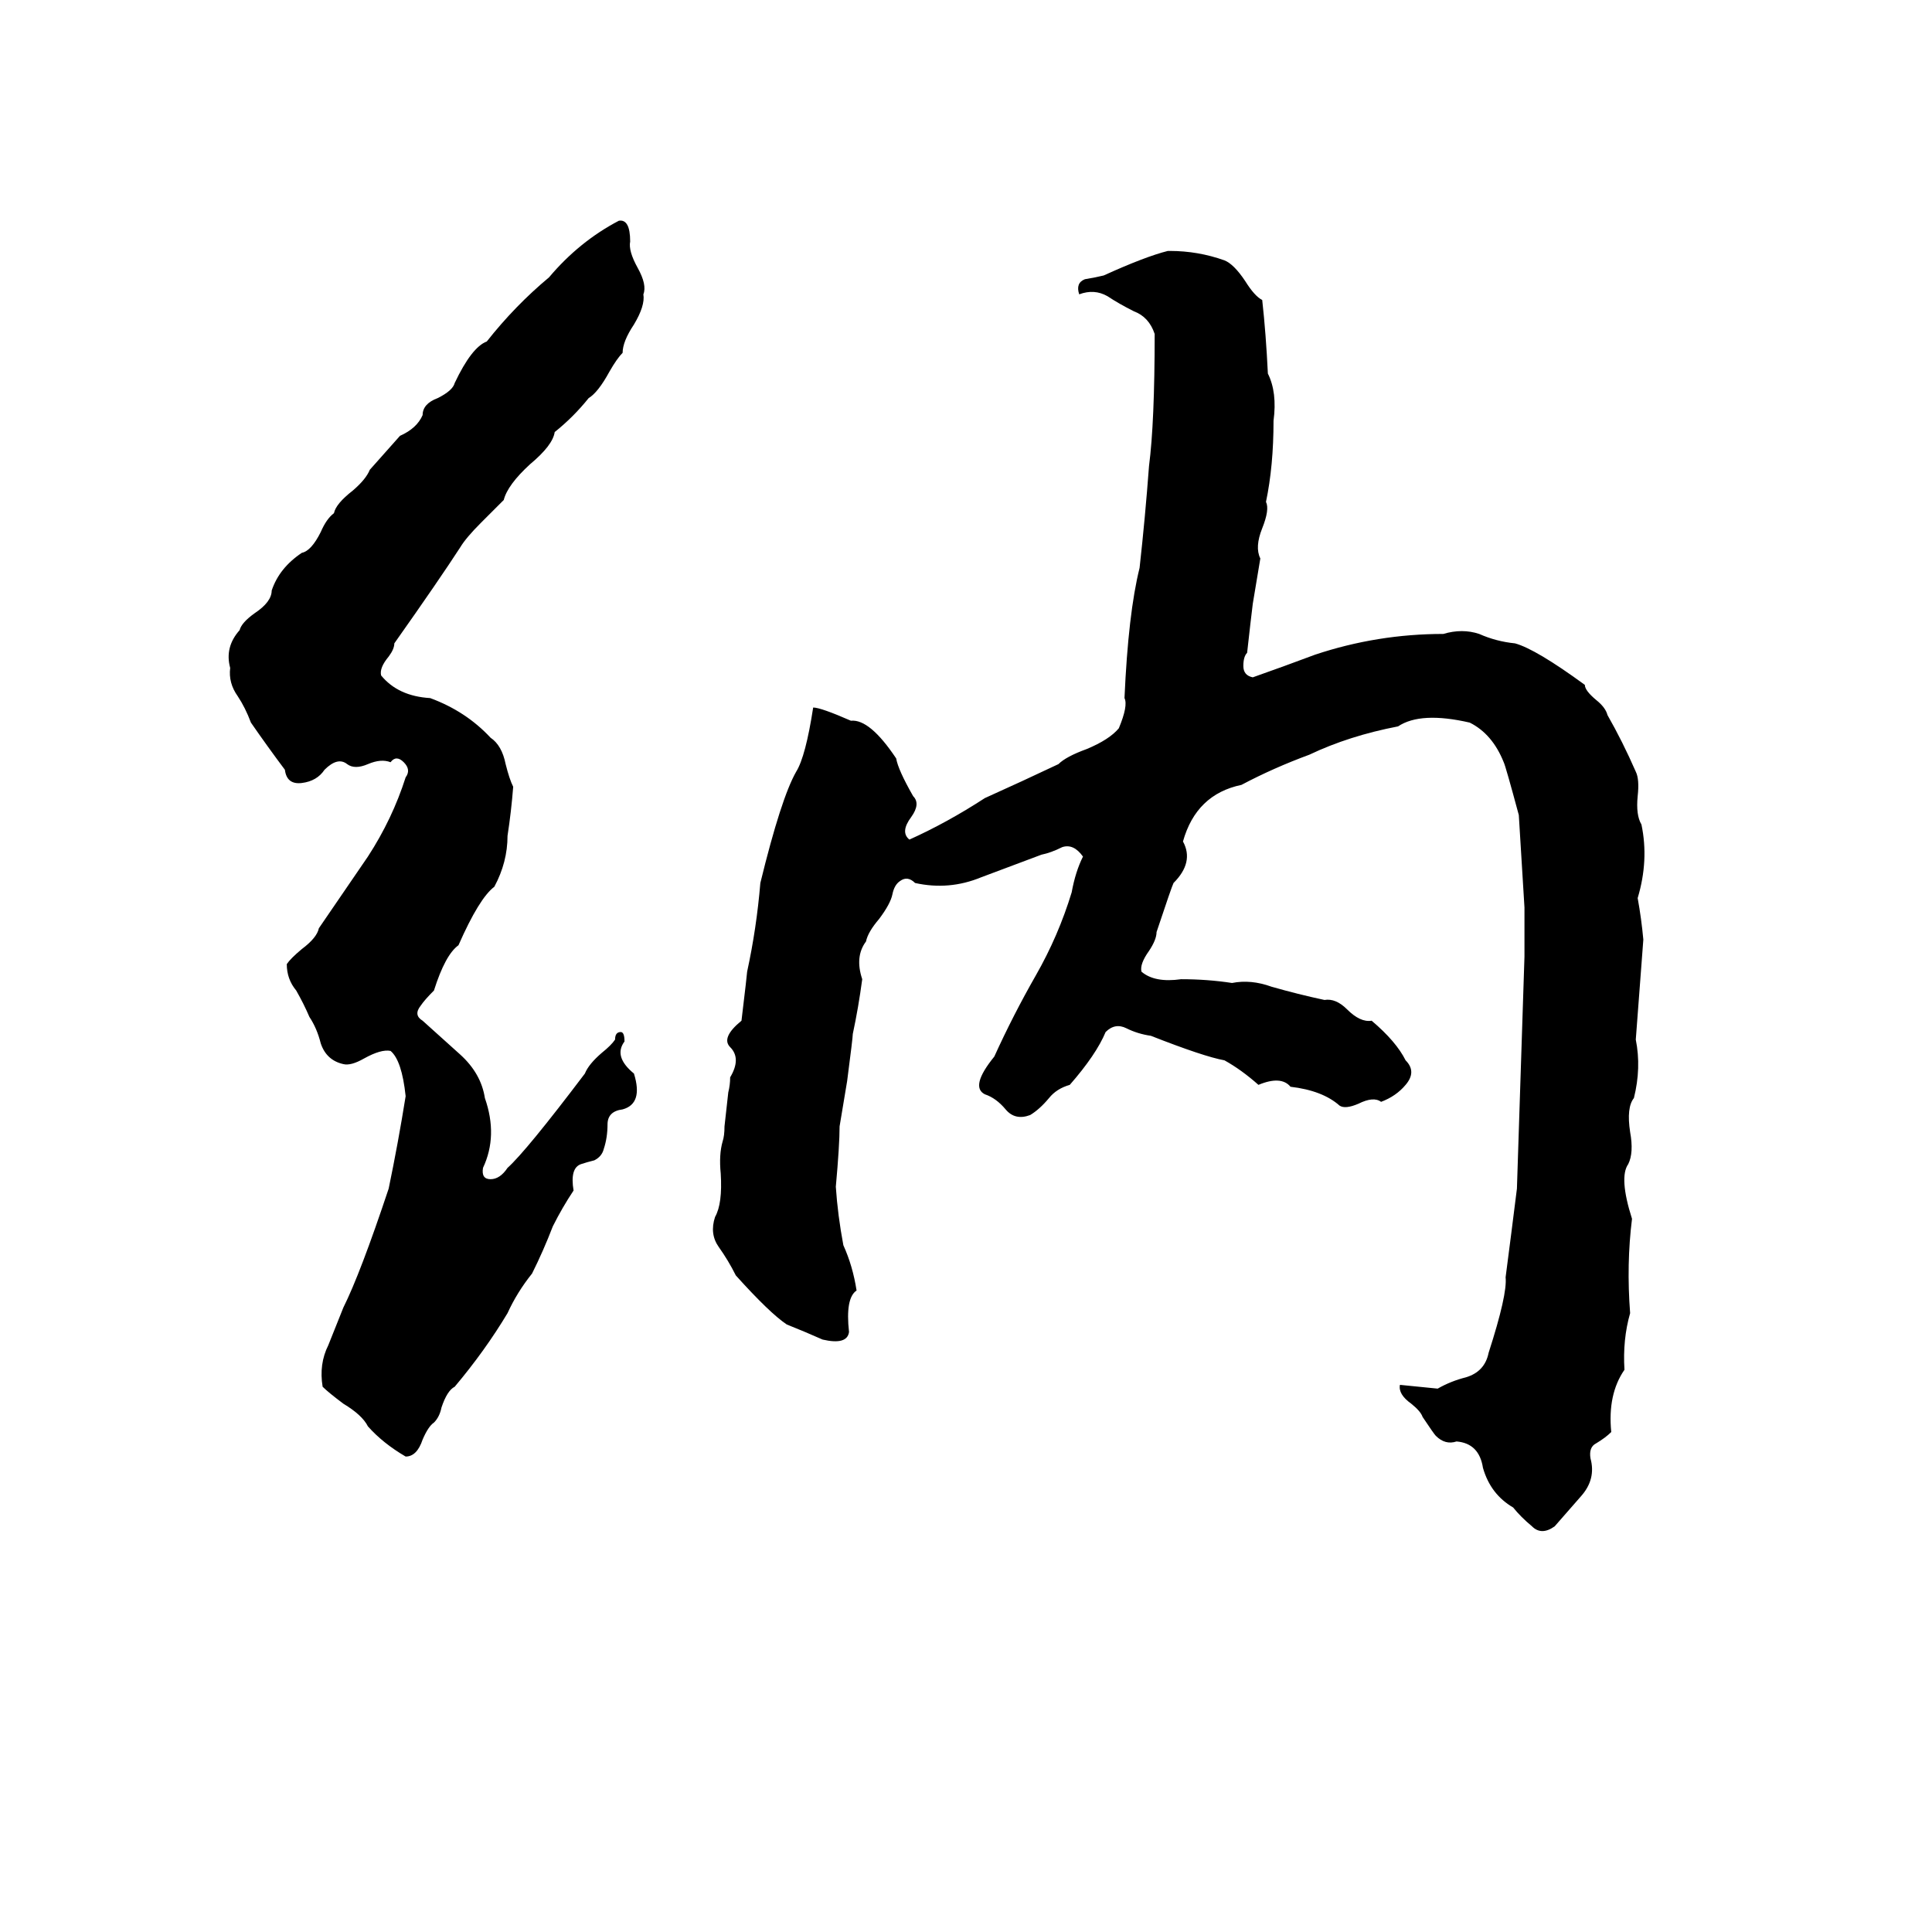 <svg xmlns="http://www.w3.org/2000/svg" viewBox="0 -800 1024 1024">
	<path fill="#000000" d="M328 -683Q334 -684 334 -672Q333 -667 338 -658Q343 -649 341 -644Q342 -638 336 -628Q330 -619 330 -613Q327 -610 323 -603Q317 -592 312 -589Q304 -579 294 -571Q293 -564 281 -554Q269 -543 267 -535L255 -523Q247 -515 244 -510Q233 -493 209 -459Q209 -456 206 -452Q201 -446 202 -442Q211 -431 228 -430Q247 -423 260 -409Q266 -405 268 -395Q270 -387 272 -383Q271 -370 269 -357Q269 -343 262 -330Q254 -324 243 -299Q236 -294 230 -275Q225 -270 223 -267Q219 -262 224 -259Q234 -250 244 -241Q255 -231 257 -218Q264 -198 256 -181Q255 -175 260 -175Q265 -175 269 -181Q279 -190 310 -231Q312 -236 319 -242Q324 -246 326 -249Q326 -253 329 -253Q331 -253 331 -248Q325 -240 336 -231Q341 -215 330 -212Q322 -211 322 -204Q322 -197 320 -191Q319 -187 315 -185Q311 -184 308 -183Q302 -181 304 -169Q298 -160 293 -150Q288 -137 282 -125Q274 -115 269 -104Q257 -84 241 -65Q237 -63 234 -54Q233 -49 230 -46Q227 -44 224 -37Q221 -28 215 -28Q203 -35 195 -44Q192 -50 182 -56Q174 -62 171 -65Q169 -77 174 -87Q178 -97 182 -107Q191 -125 206 -170Q211 -194 215 -219Q213 -238 207 -243Q202 -244 193 -239Q186 -235 182 -236Q173 -238 170 -247Q168 -255 164 -261Q161 -268 157 -275Q152 -281 152 -289Q154 -292 160 -297Q168 -303 169 -308Q182 -327 195 -346Q208 -366 215 -388Q218 -392 214 -396Q210 -400 207 -396Q202 -398 195 -395Q188 -392 184 -395Q179 -399 172 -392Q168 -386 160 -385Q152 -384 151 -392Q142 -404 133 -417Q130 -425 126 -431Q121 -438 122 -446Q119 -457 127 -466Q128 -470 135 -475Q144 -481 144 -487Q148 -499 160 -507Q165 -508 170 -518Q173 -525 177 -528Q178 -533 187 -540Q194 -546 196 -551Q204 -560 212 -569Q221 -573 224 -580Q224 -586 232 -589Q240 -593 241 -597Q250 -616 258 -619Q273 -638 291 -653Q307 -672 328 -683ZM619 -667H620Q635 -667 649 -662Q654 -660 660 -651Q665 -643 669 -641Q671 -623 672 -602Q677 -592 675 -577Q675 -553 671 -534Q673 -530 669 -520Q665 -510 668 -504Q666 -492 664 -480Q663 -472 661 -454Q659 -452 659 -447Q659 -442 664 -441Q681 -447 697 -453Q730 -464 765 -464Q775 -467 784 -464Q793 -460 803 -459Q814 -456 840 -437Q840 -434 846 -429Q851 -425 852 -421Q860 -407 867 -391Q869 -387 868 -378Q867 -368 870 -363Q874 -344 868 -324Q870 -313 871 -302Q869 -275 867 -249Q870 -234 866 -218Q862 -213 864 -200Q866 -189 863 -183Q858 -176 865 -154Q862 -130 864 -104Q860 -90 861 -74Q852 -61 854 -41Q851 -38 846 -35Q842 -33 843 -27Q846 -16 838 -7Q831 1 824 9Q817 14 812 9Q806 4 802 -1Q790 -8 786 -22Q784 -35 772 -36Q766 -34 761 -39Q760 -40 754 -49Q753 -52 748 -56Q741 -61 742 -66Q752 -65 762 -64Q769 -68 777 -70Q787 -73 789 -83Q799 -114 798 -123Q801 -146 804 -170L808 -293Q808 -306 808 -319Q808 -320 805 -368Q798 -394 797 -396Q791 -411 779 -417Q753 -423 741 -415Q715 -410 694 -400Q675 -393 658 -384Q634 -379 627 -354Q633 -343 622 -332Q621 -330 613 -306Q613 -302 609 -296Q604 -289 605 -285Q612 -279 626 -281Q640 -281 653 -279Q663 -281 674 -277Q688 -273 702 -270Q708 -271 714 -265Q721 -258 727 -259Q740 -248 745 -238Q751 -232 745 -225Q740 -219 732 -216Q728 -219 720 -215Q713 -212 710 -214Q701 -222 684 -224Q679 -230 667 -225Q658 -233 649 -238Q638 -240 610 -251Q603 -252 597 -255Q591 -258 586 -253Q581 -241 567 -225Q560 -223 556 -218Q551 -212 546 -209Q538 -206 533 -212Q528 -218 522 -220Q514 -224 527 -240Q537 -262 549 -283Q561 -304 568 -327Q570 -338 574 -346Q569 -353 563 -351Q557 -348 552 -347Q536 -341 520 -335Q503 -328 485 -332Q481 -336 477 -333Q474 -331 473 -326Q472 -321 466 -313Q460 -306 459 -301Q453 -293 457 -281Q455 -266 452 -252Q452 -250 449 -227Q447 -215 445 -203Q445 -193 443 -171Q444 -156 447 -140Q452 -129 454 -116Q448 -112 450 -94Q449 -87 436 -90Q427 -94 417 -98Q408 -104 390 -124Q386 -132 381 -139Q376 -146 379 -155Q383 -162 382 -178Q381 -188 383 -195Q384 -198 384 -203L386 -221Q387 -225 387 -229Q393 -239 387 -245Q382 -250 393 -259Q396 -284 396 -285Q401 -308 403 -332Q414 -377 422 -391Q427 -399 431 -425Q435 -425 451 -418Q461 -419 475 -398Q476 -392 484 -378Q488 -374 483 -367Q477 -359 482 -355Q502 -364 522 -377Q542 -386 561 -395Q565 -399 576 -403Q588 -408 593 -414Q598 -426 596 -430Q598 -475 604 -499Q607 -526 609 -553Q612 -576 612 -623Q609 -632 601 -635Q593 -639 587 -643Q580 -647 572 -644Q570 -650 575 -652Q581 -653 585 -654Q607 -664 619 -667Z"/>
</svg>